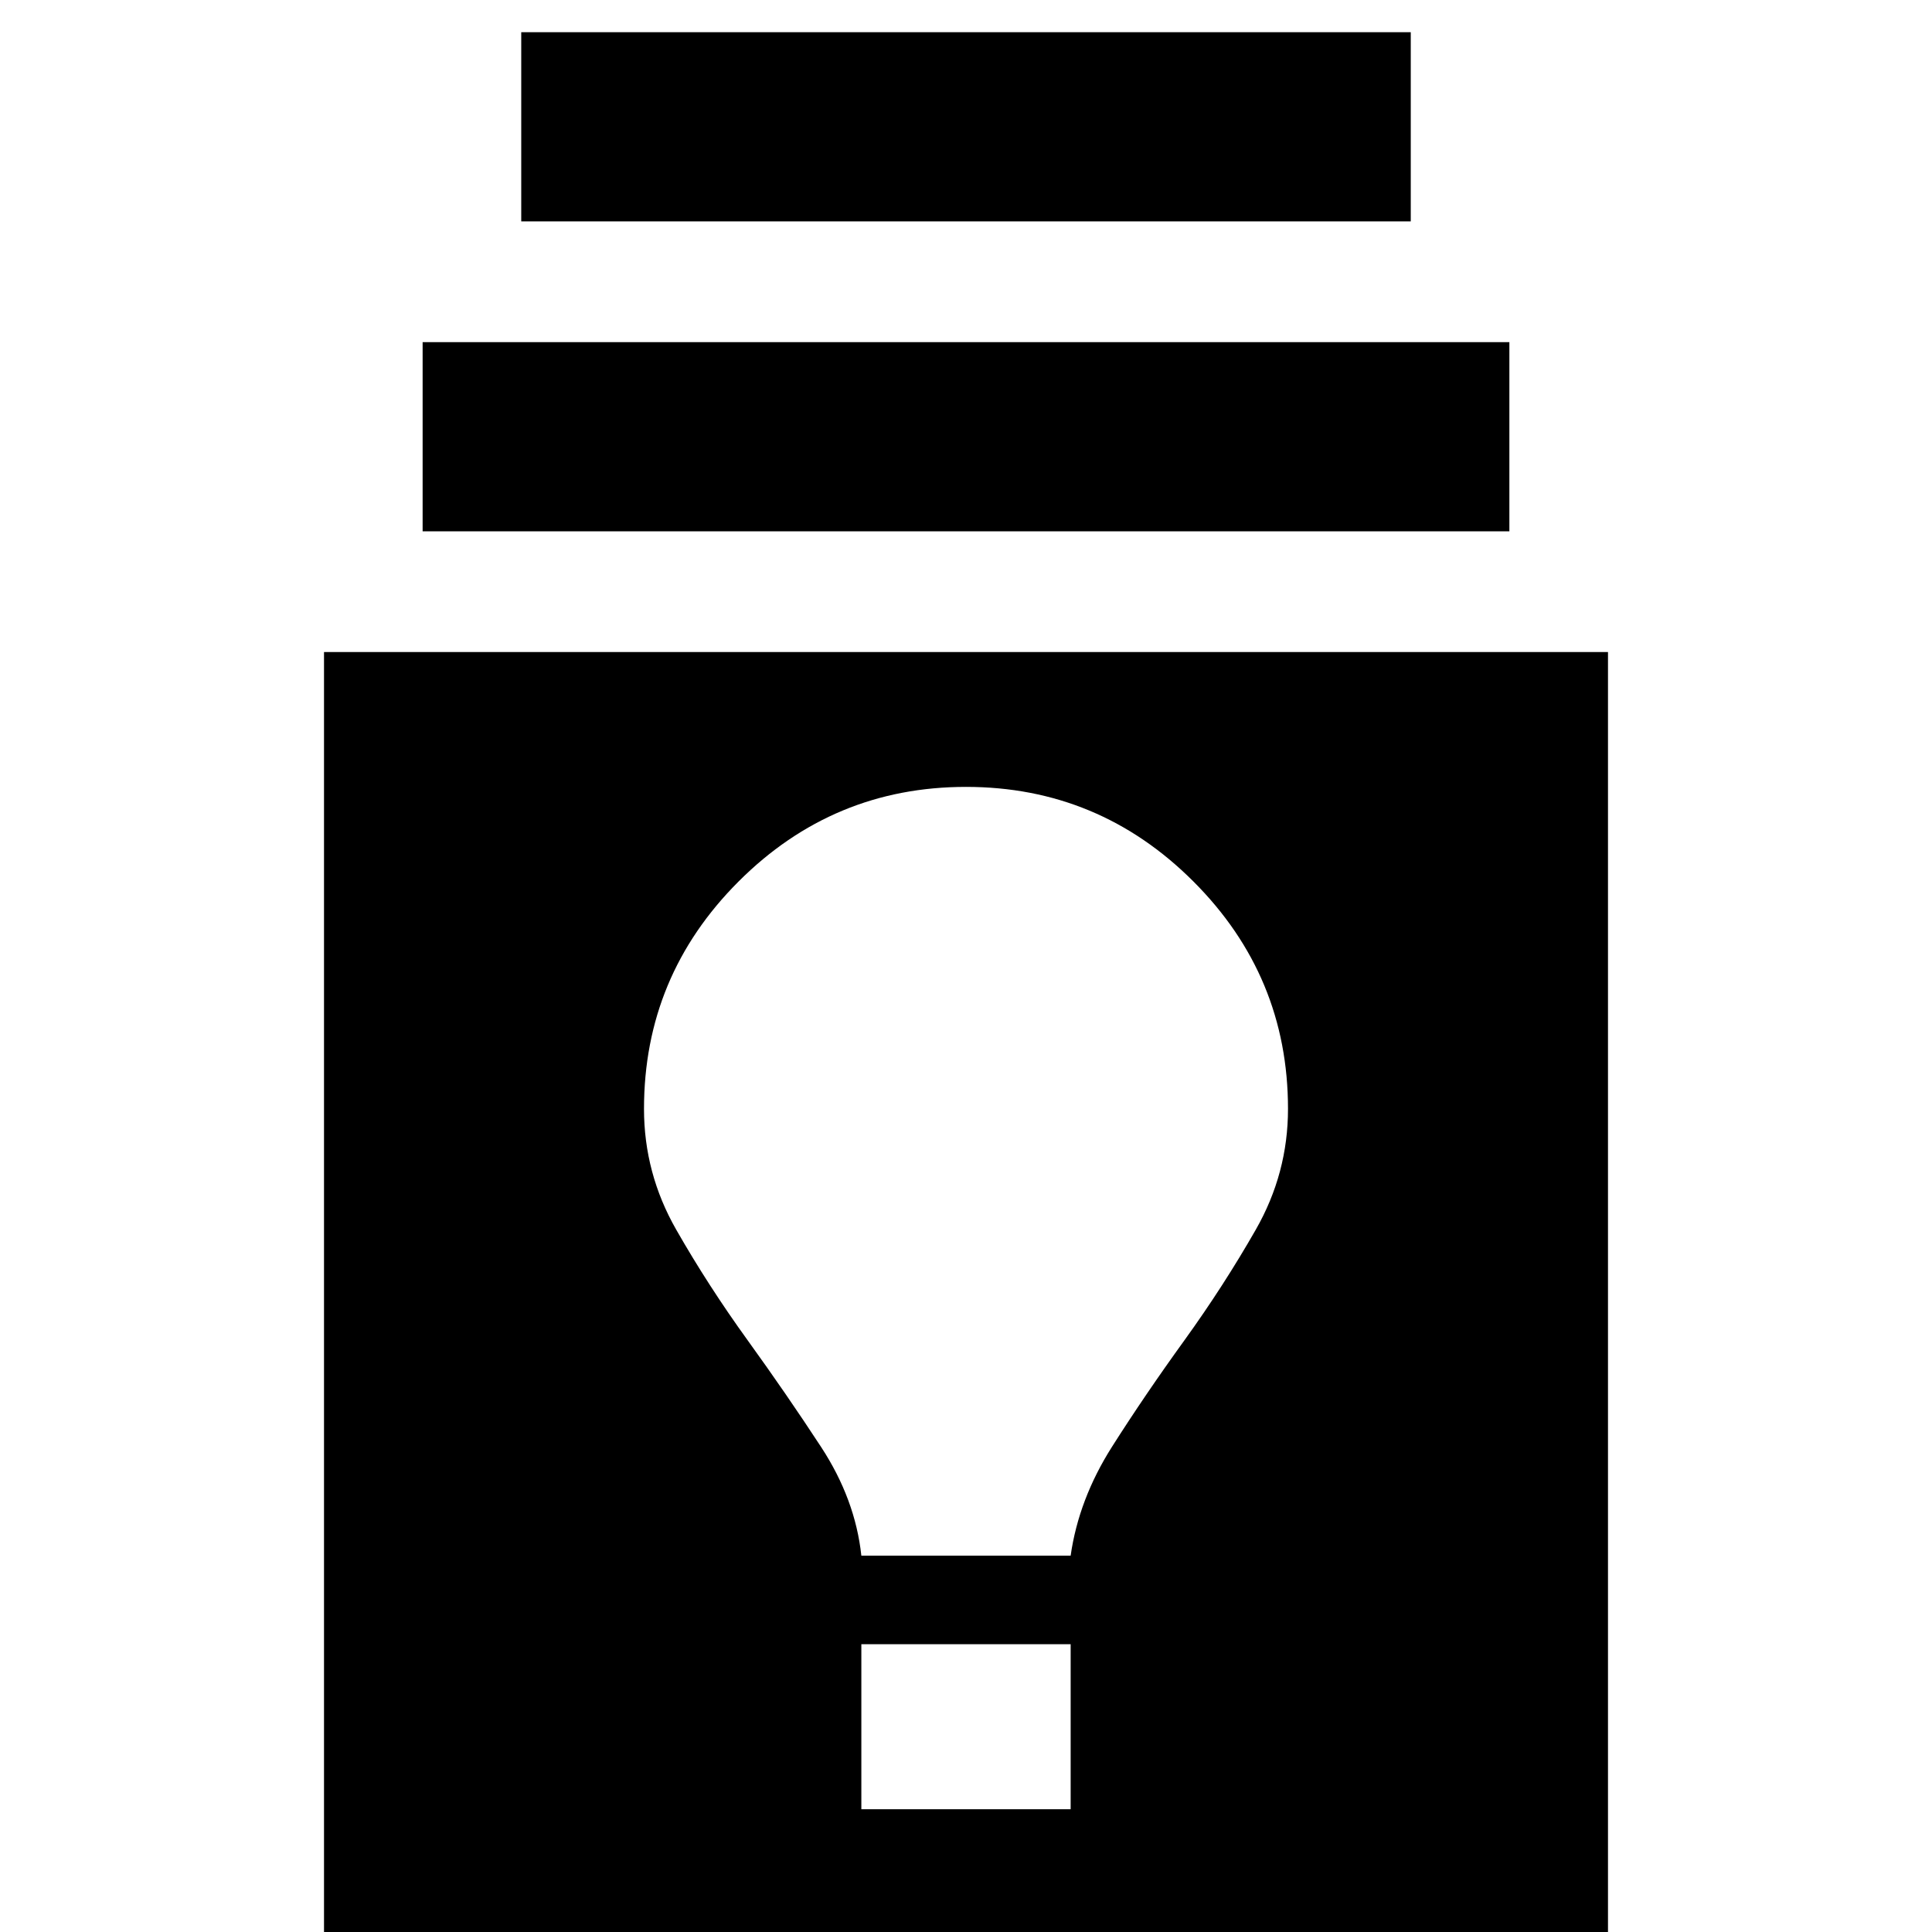 <svg xmlns="http://www.w3.org/2000/svg" height="24" width="24"><path d="M4.025 24.05V8.1H19.975V24.05ZM10.7 22.475H13.3V20.425H10.7ZM10.7 19.325H13.3Q13.4 18.625 13.812 17.975Q14.225 17.325 14.713 16.65Q15.2 15.975 15.6 15.275Q16 14.575 16 13.775Q16 12.125 14.825 10.95Q13.65 9.775 12 9.775Q10.35 9.775 9.175 10.95Q8 12.125 8 13.775Q8 14.575 8.4 15.275Q8.8 15.975 9.288 16.65Q9.775 17.325 10.2 17.975Q10.625 18.625 10.7 19.325ZM5.25 6.6V4.25H18.75V6.6ZM6.475 2.75V0.4H17.525V2.75Z"/></svg>